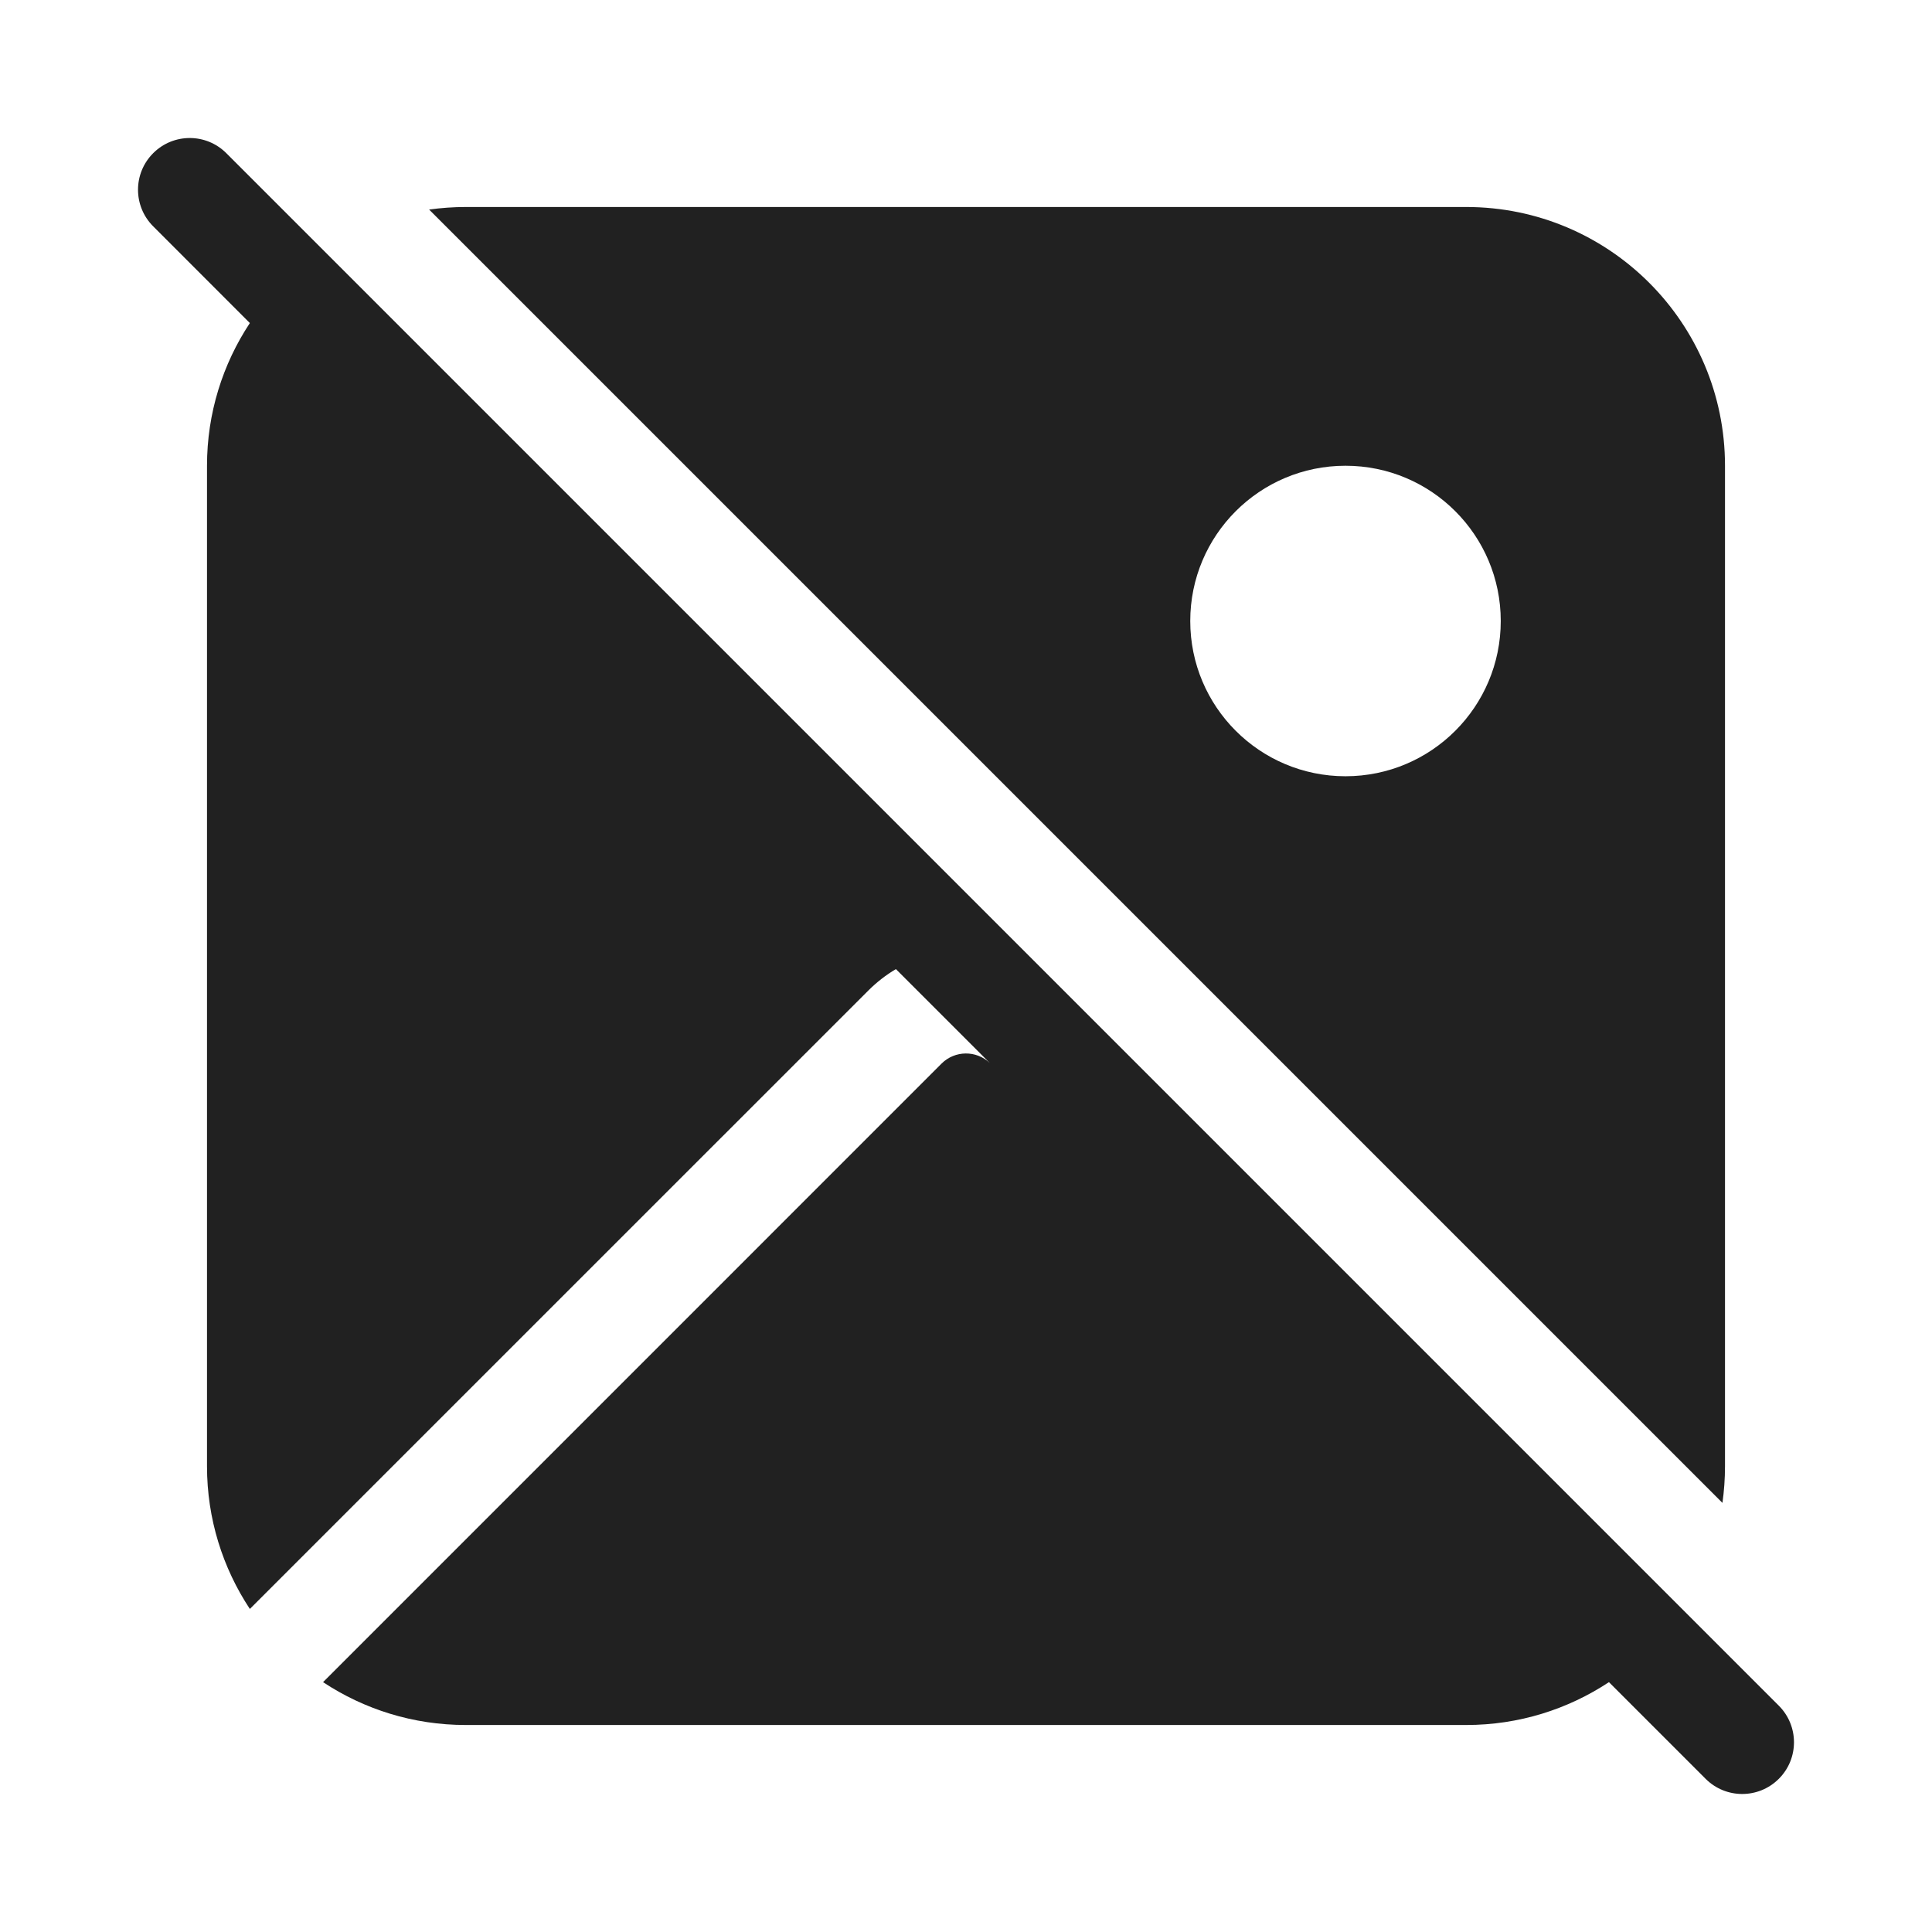 <svg width="28" height="28" viewBox="0 0 28 28" fill="none" xmlns="http://www.w3.org/2000/svg">
<path d="M3.28 2.22C2.987 1.927 2.513 1.927 2.22 2.22C1.927 2.513 1.927 2.987 2.22 3.28L3.621 4.682C3.229 5.275 3 5.986 3 6.75V21.25C3 22.014 3.229 22.725 3.621 23.318L12.586 14.354C12.708 14.232 12.842 14.129 12.984 14.045L14.345 15.406C14.149 15.219 13.839 15.222 13.646 15.414L4.682 24.379C5.275 24.771 5.986 25 6.75 25H21.25C22.014 25 22.725 24.771 23.318 24.379L24.719 25.78C25.012 26.073 25.487 26.073 25.78 25.78C26.073 25.488 26.073 25.013 25.78 24.72L3.28 2.22ZM6.219 3.037L24.963 21.781C24.987 21.608 25 21.43 25 21.25V6.75C25 4.679 23.321 3 21.25 3H6.75C6.57 3 6.393 3.013 6.219 3.037ZM21.75 9C21.75 10.243 20.743 11.25 19.5 11.25C18.257 11.25 17.25 10.243 17.25 9C17.25 7.757 18.257 6.75 19.5 6.75C20.743 6.75 21.75 7.757 21.75 9Z" fill="#212121"/>
</svg>
